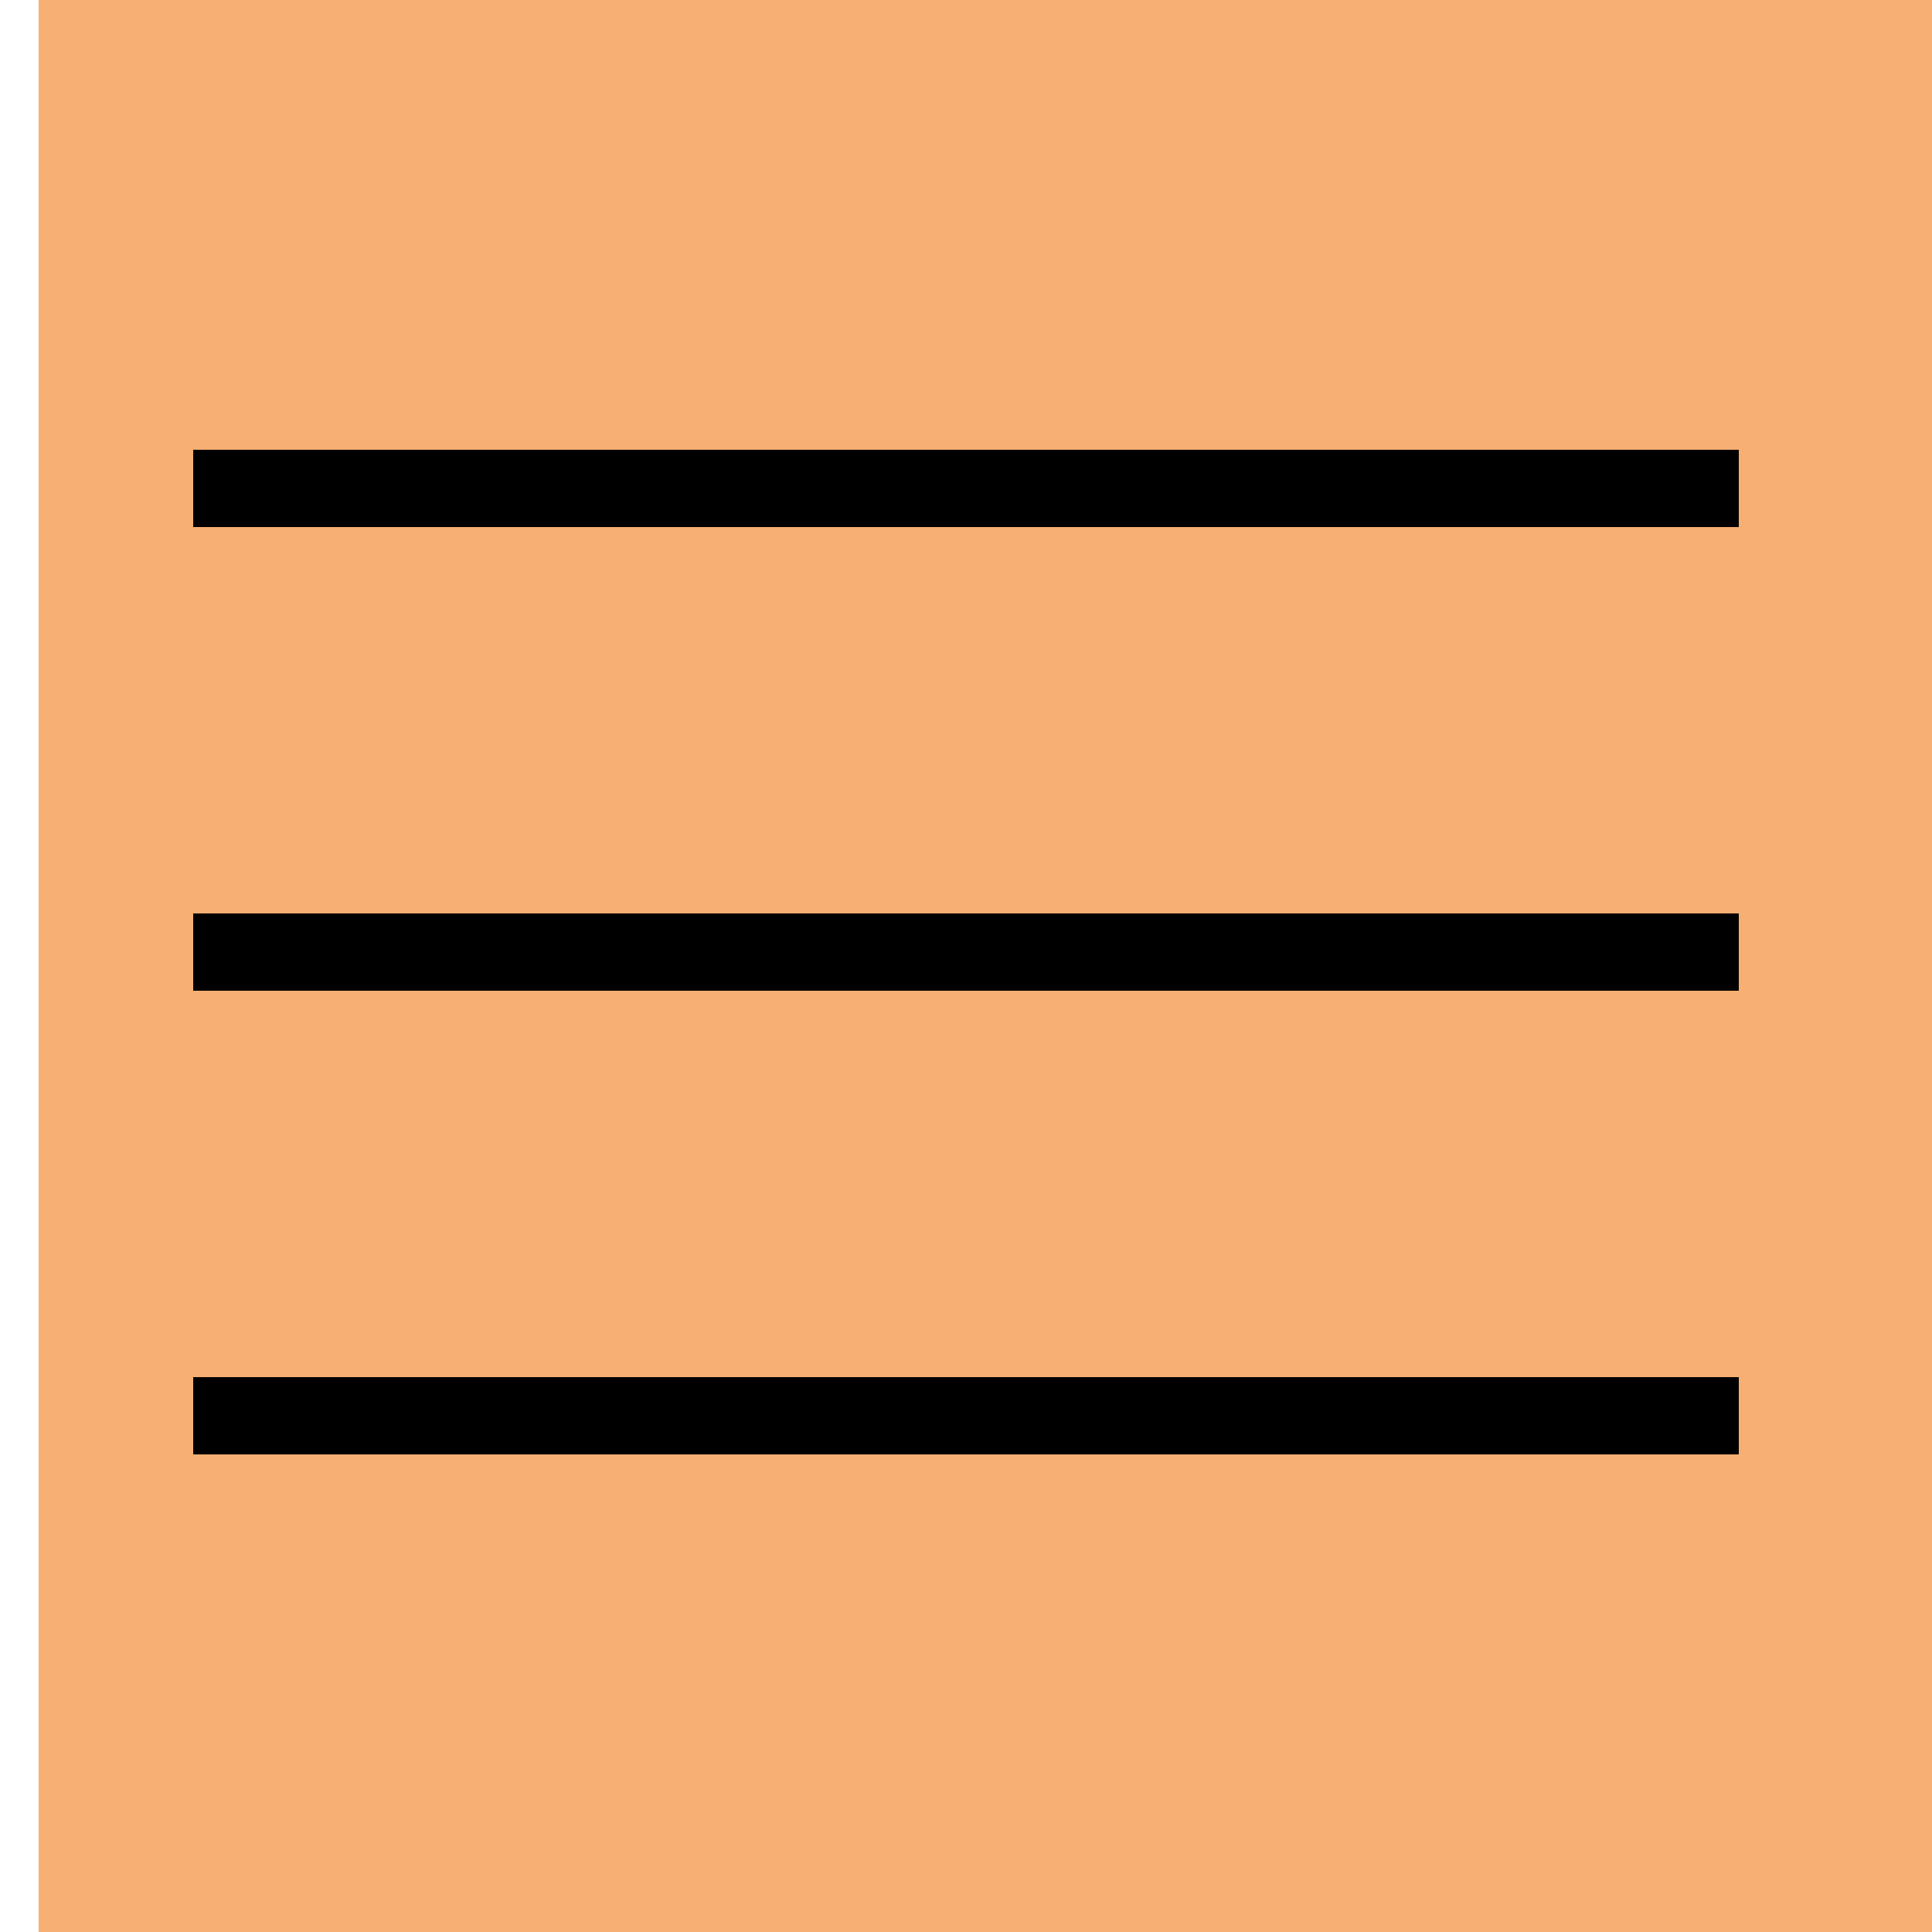 <?xml version="1.0" encoding="utf-8"?>
<svg width="800px" height="800px" viewBox="-0.5 0 25 25" xmlns="http://www.w3.org/2000/svg">
  <!-- Red background rectangle -->
  <rect x="0" y="0" width="25" height="25" fill="rgba(247,168,103,0.92)"/> <!-- Optional: add rx for rounded corners -->
  
  <!-- Hamburger lines -->
  <path d="M2 12.32H22" stroke="#000000"  />
  <path d="M2 18.32H22" stroke="#000000" />
  <path d="M2 6.32H22" stroke="#000000" />
</svg>
